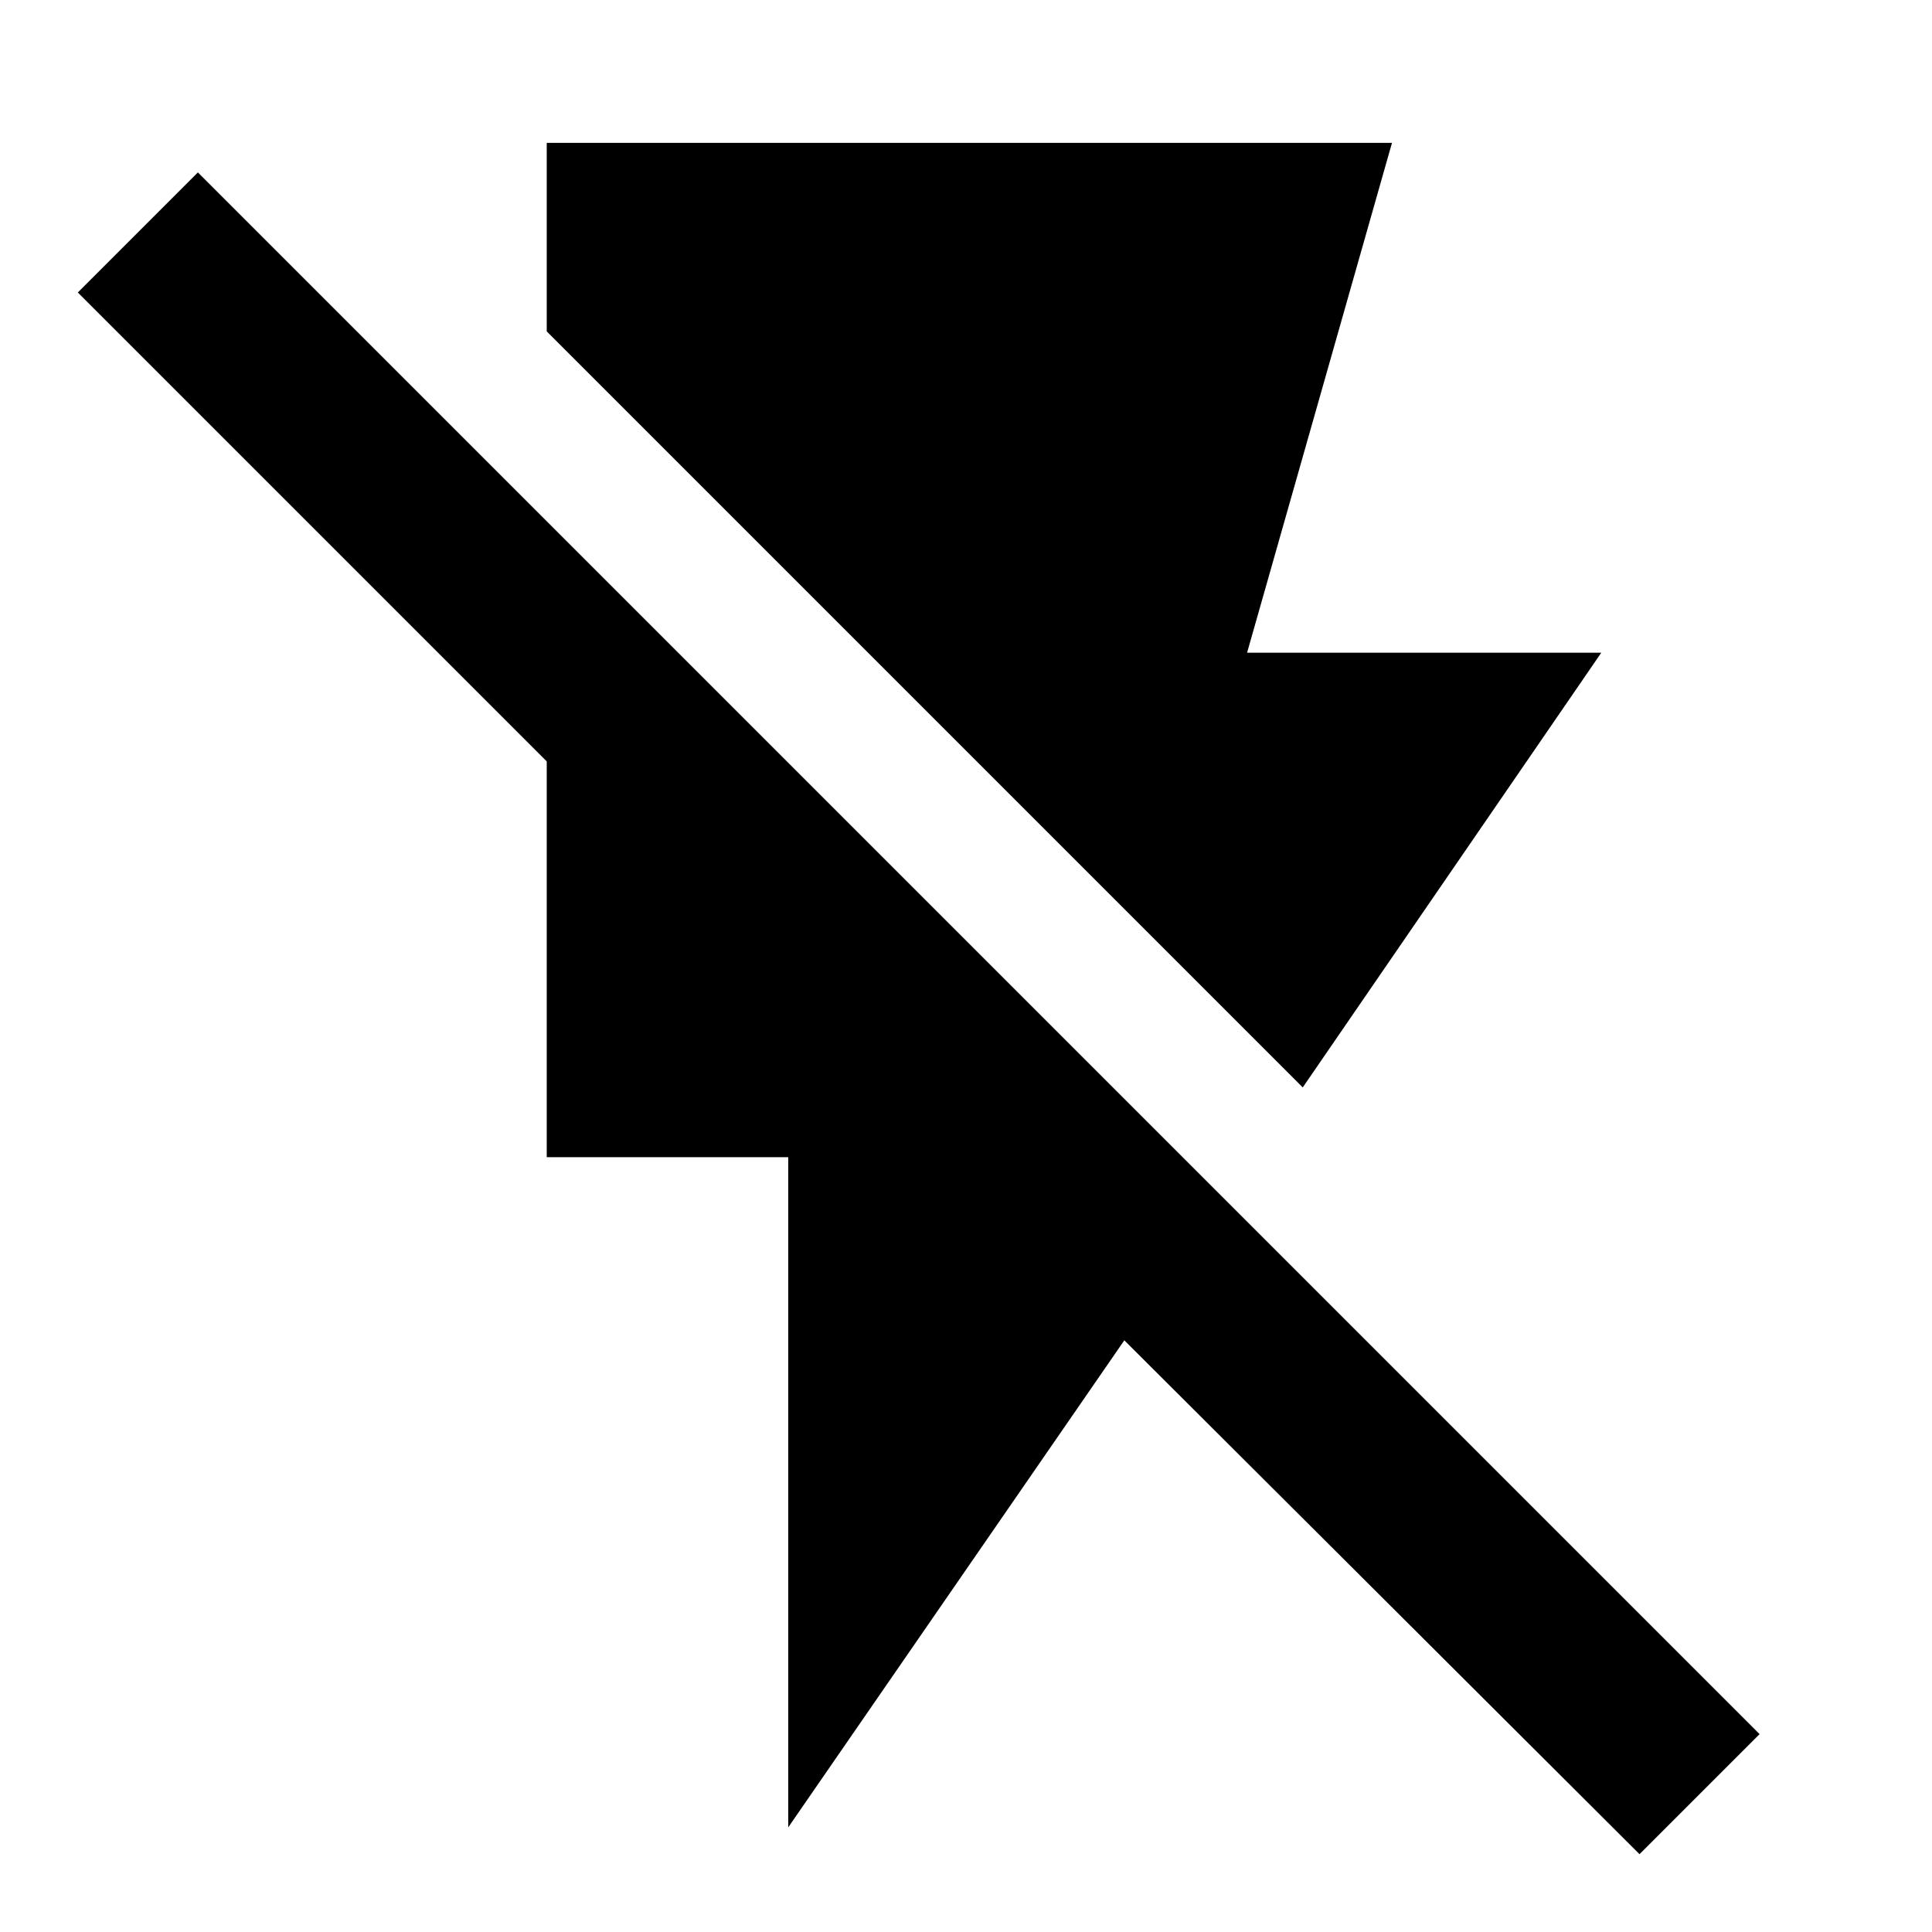 <svg xmlns="http://www.w3.org/2000/svg" height="40" viewBox="0 -960 960 960" width="40"><path d="M271.67-889h420l-72 253.33h176l-148.34 216-375.66-375.66V-889Zm120 837v-333h-120v-196.67l-233-233 59.66-59.66 776 776-59.66 59.66-256-255.33-167 242Z"/></svg>